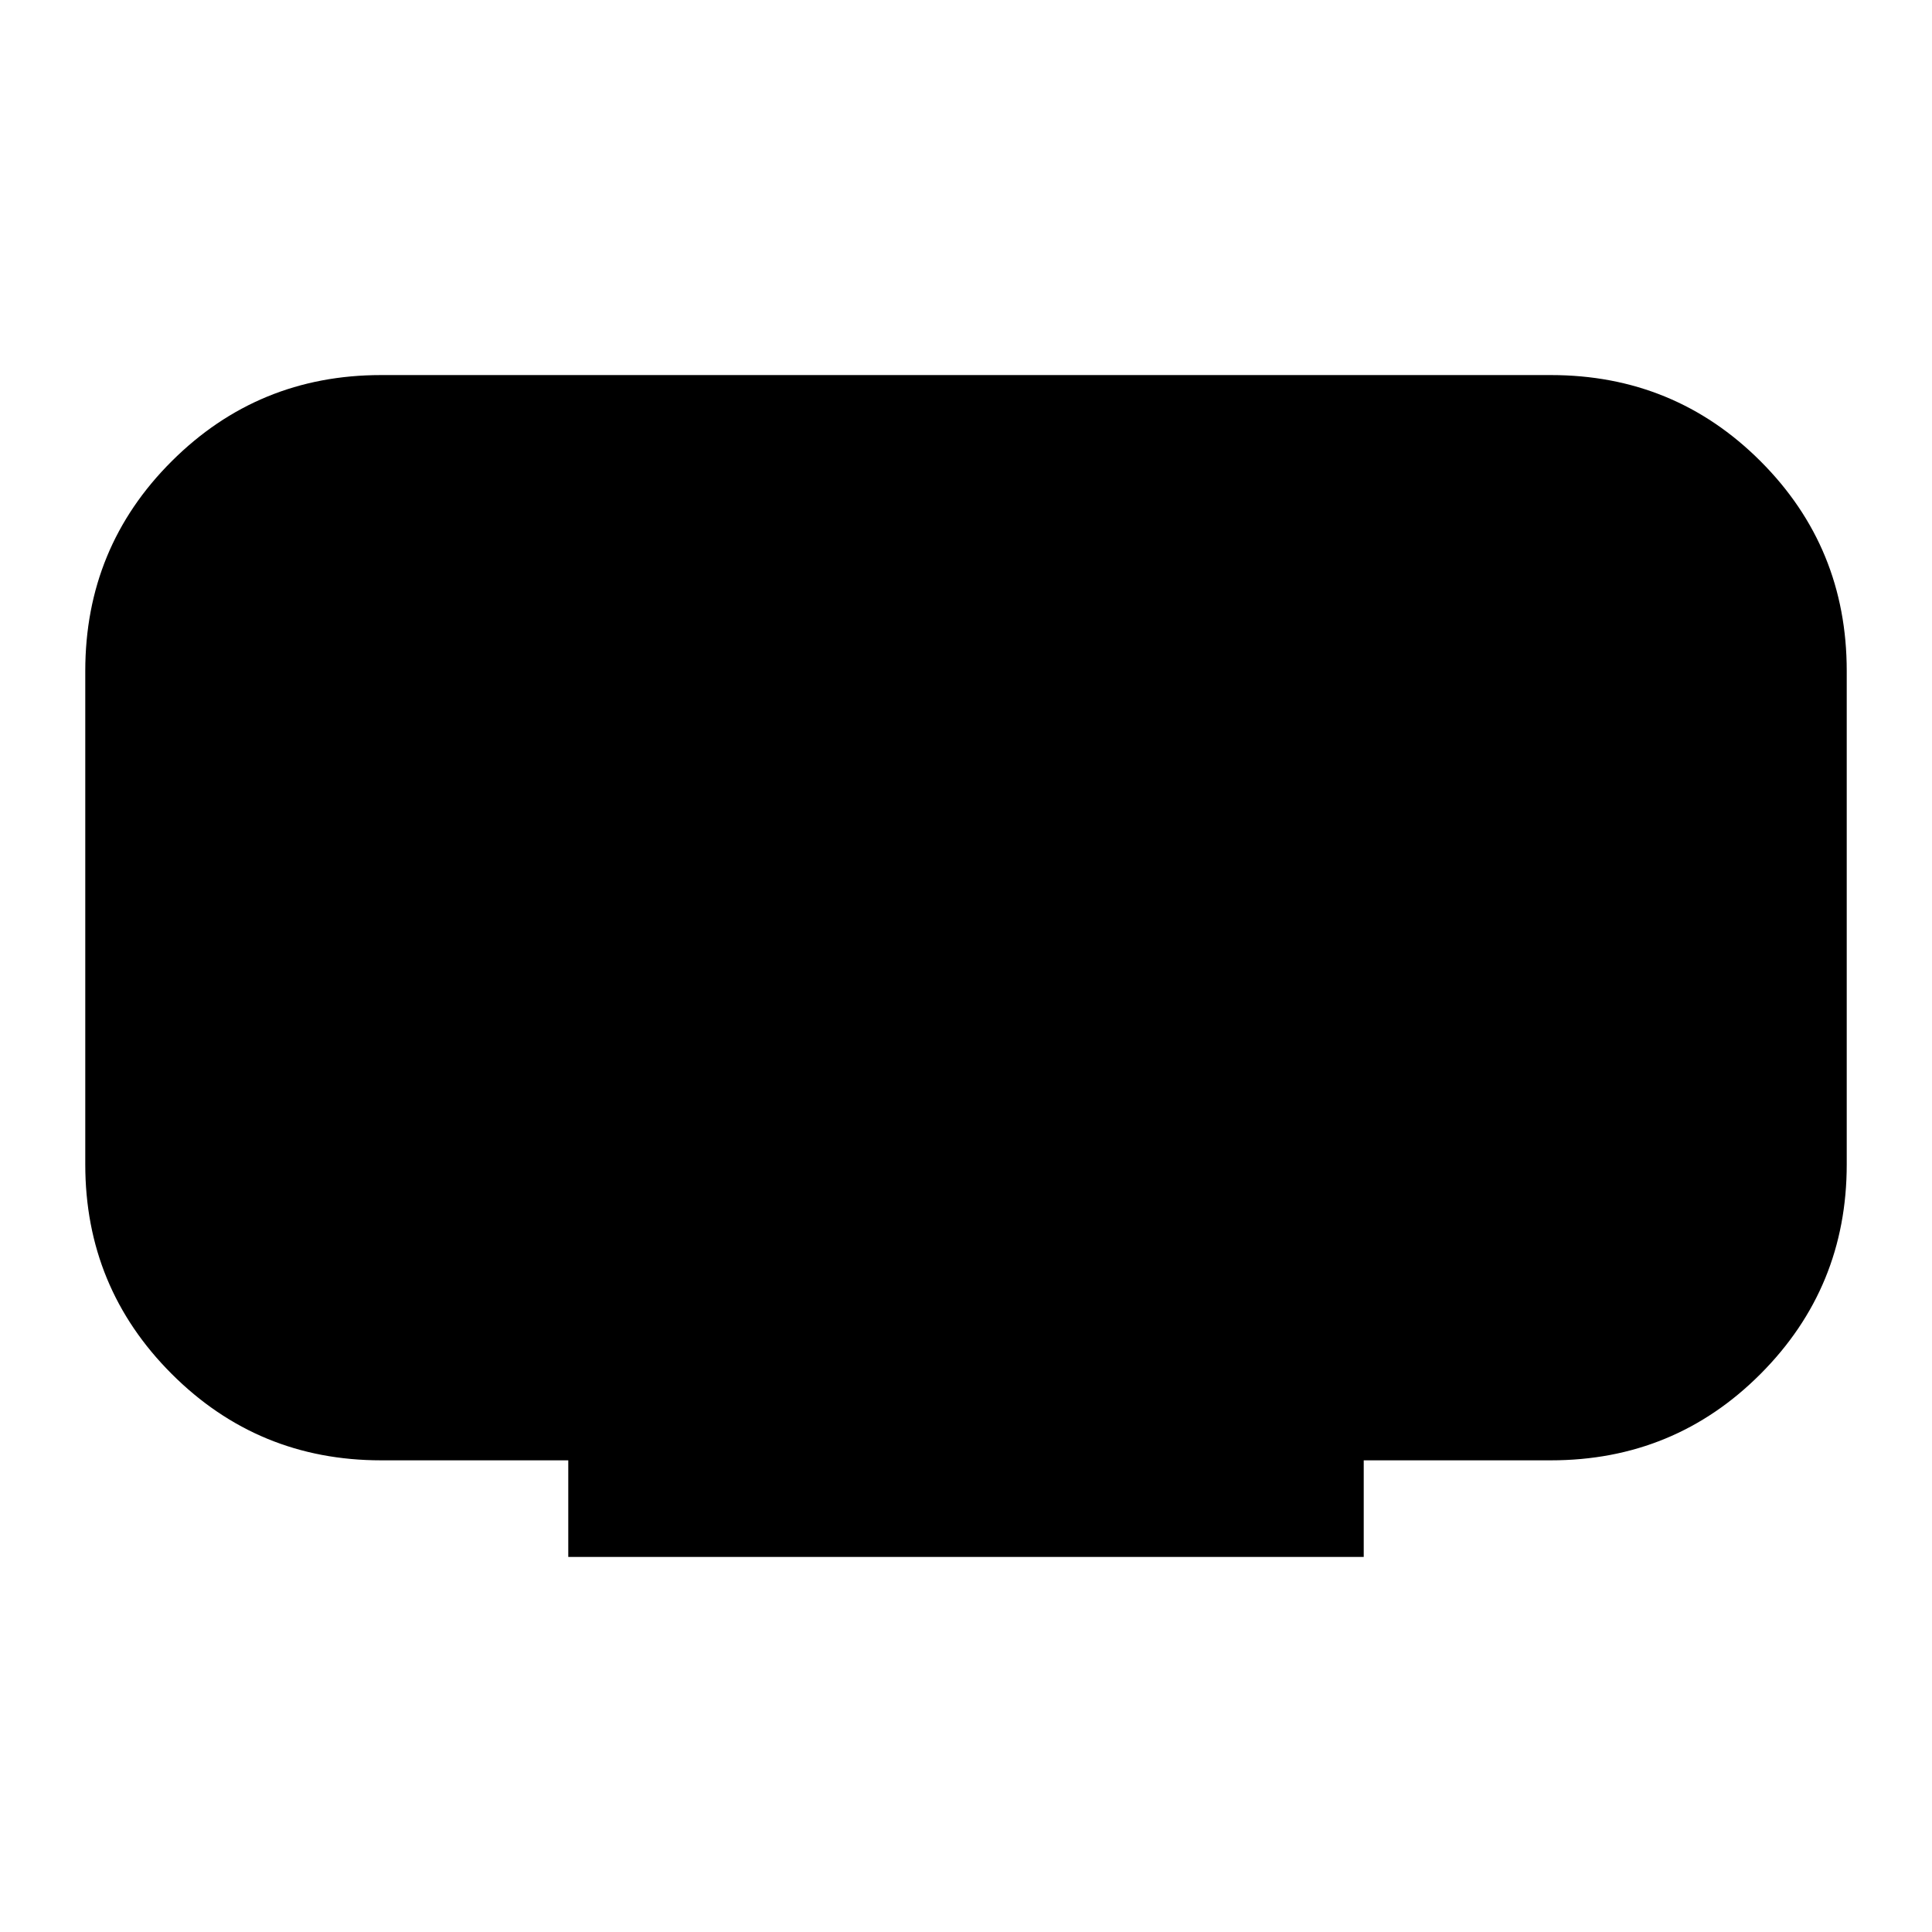 <svg xmlns="http://www.w3.org/2000/svg" height="20" viewBox="0 -960 960 960" width="20"><path d="M282.37-186.37v-48h-93q-61.12 0-104.06-42.94-42.94-42.94-42.94-104.06v-245.26q0-61.36 42.94-104.18 42.94-42.82 104.06-42.82h581.26q61.36 0 104.18 42.82 42.82 42.82 42.82 104.18v245.26q0 61.12-42.82 104.06-42.82 42.94-104.18 42.94h-93v48H282.37Z"/></svg>